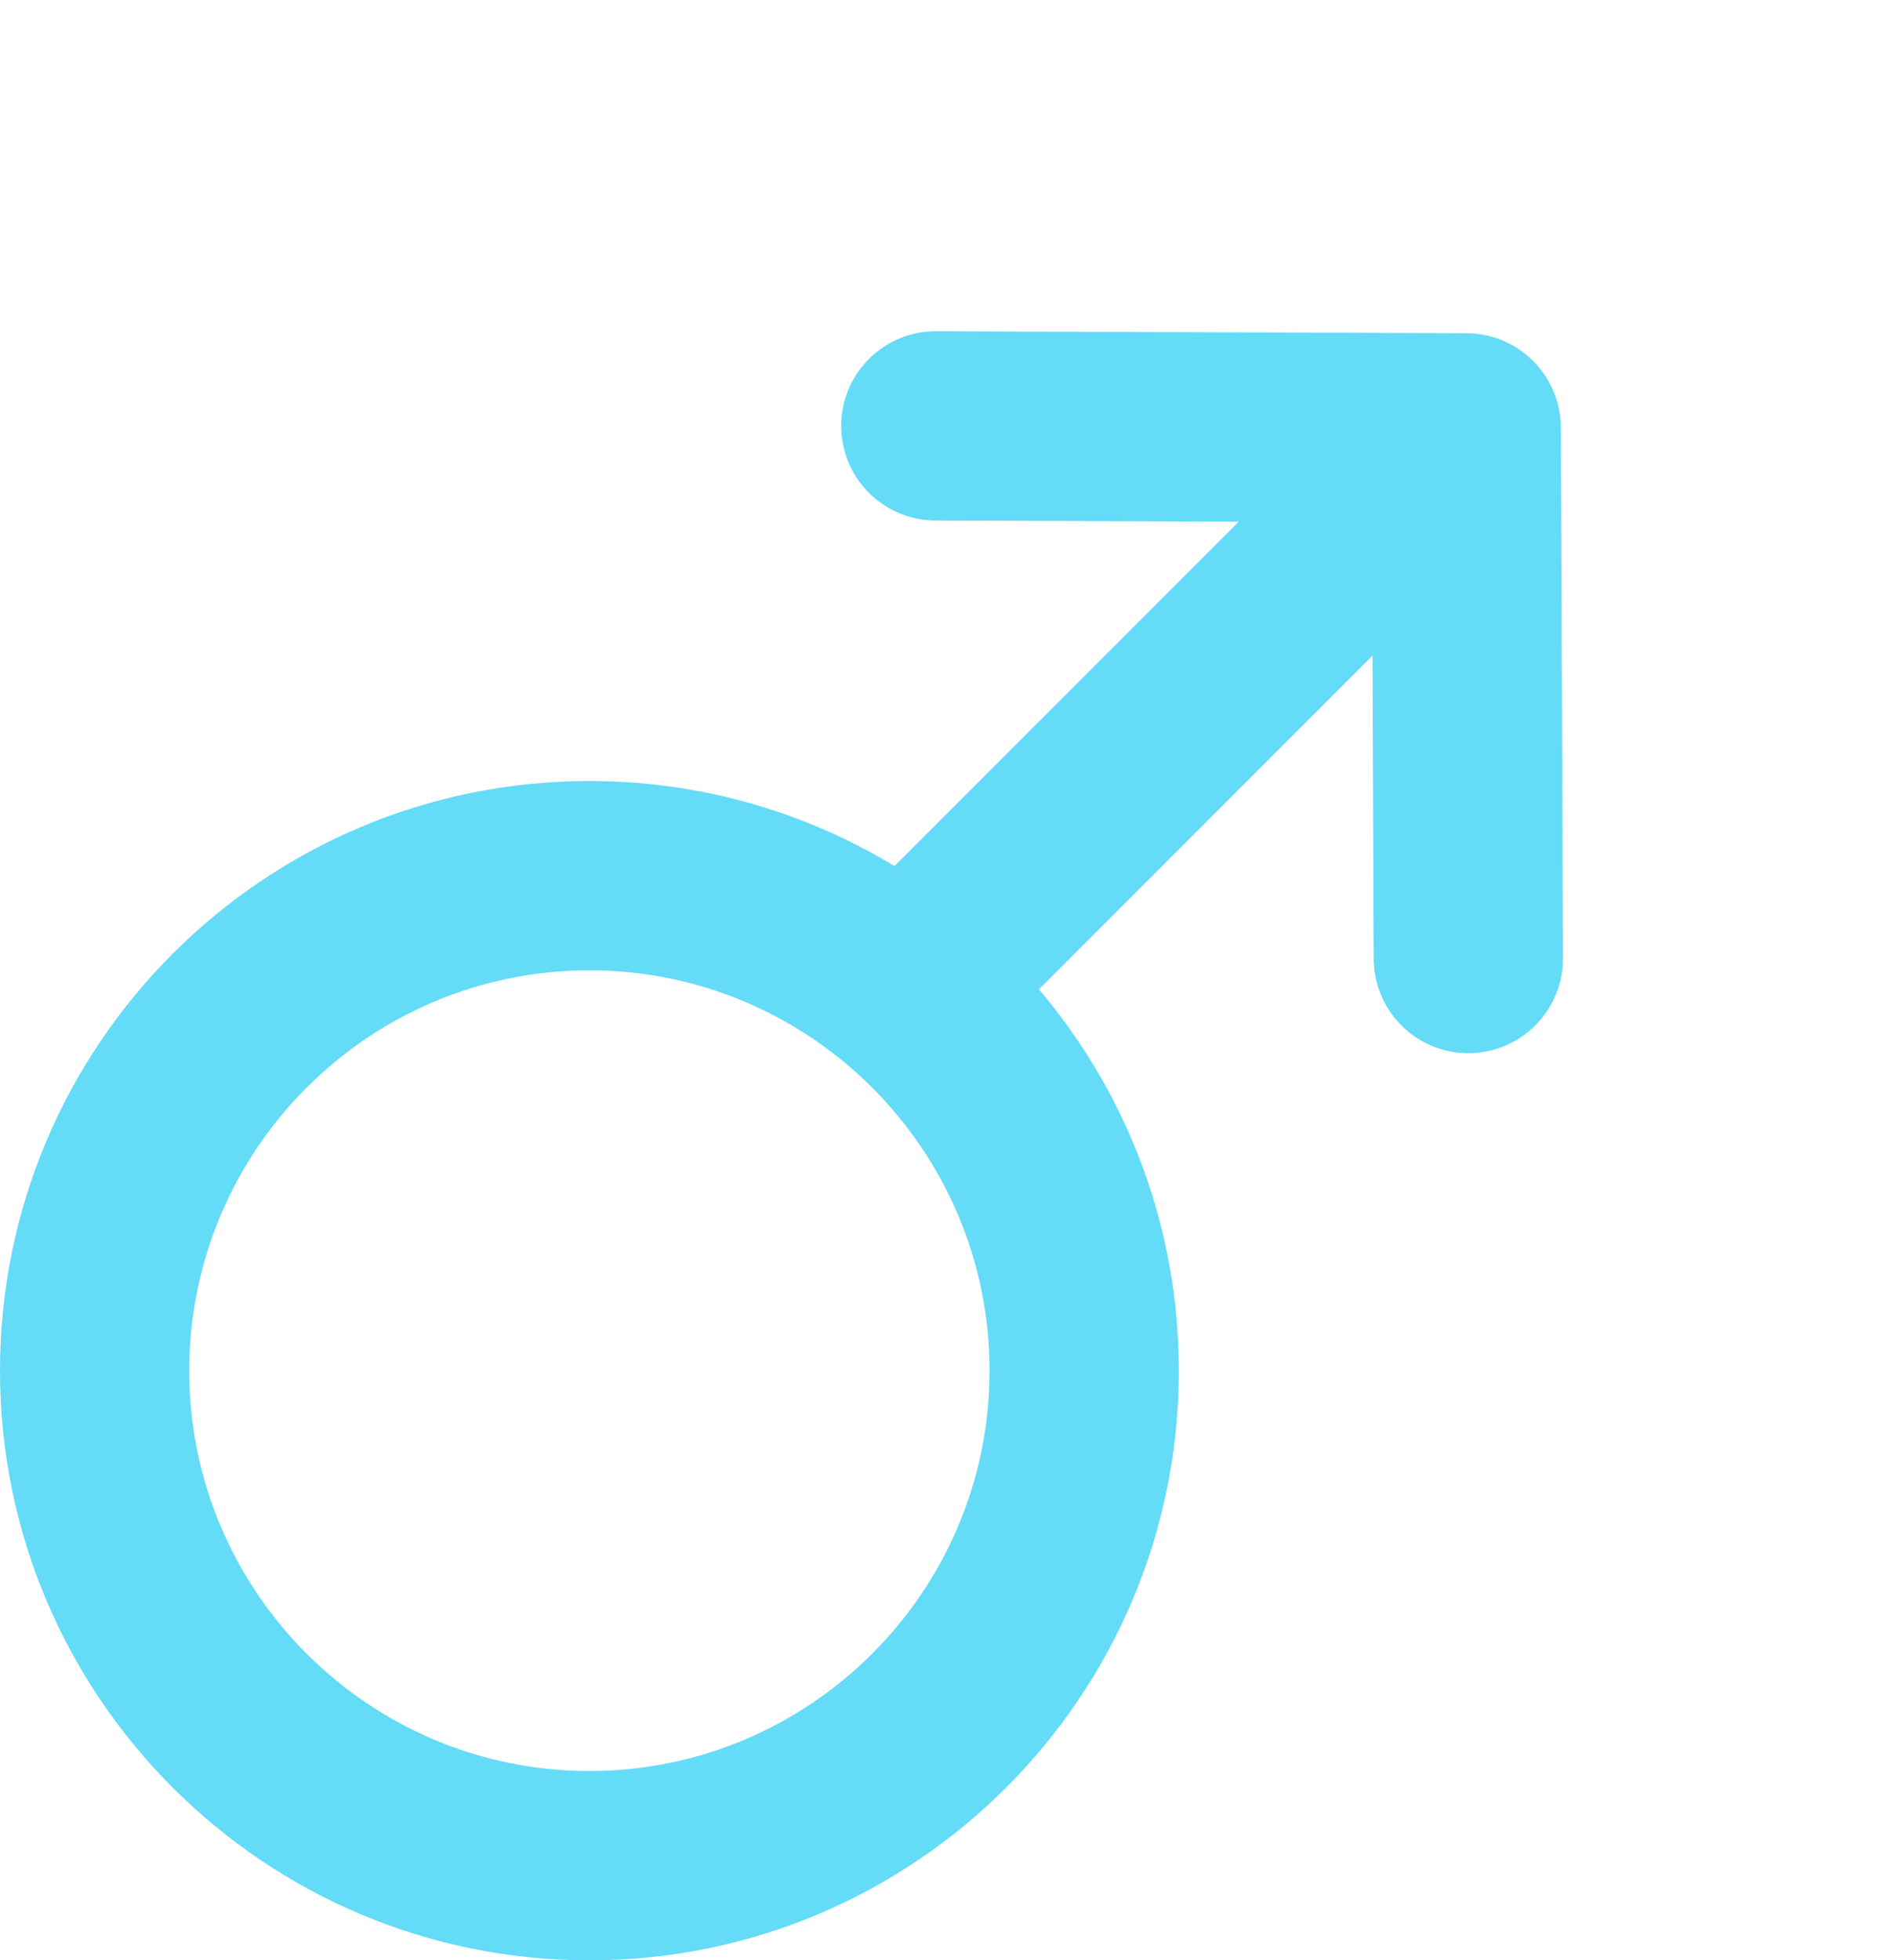 <svg xmlns="http://www.w3.org/2000/svg" width="20.018" height="20.71" viewBox="0 0 20.018 20.71">
  <g id="Group_7481" data-name="Group 7481" transform="translate(0 1.707)">
    <g id="Group_7478" data-name="Group 7478" transform="translate(9.891 0)">
      <path id="Path_12112" data-name="Path 12112" d="M0,3.949,3.979,0,7.959,3.948" transform="translate(2.792 0) rotate(45)" fill="none" stroke="#64dbf7" stroke-linecap="round" stroke-linejoin="round" stroke-width="2"/>
      <path id="Path_12113" data-name="Path 12113" d="M0,0V6.878" transform="translate(4.924 3.496) rotate(45)" fill="none" stroke="#64dbf7" stroke-linecap="round" stroke-linejoin="round" stroke-width="2"/>
    </g>
    <g id="Path_12114" data-name="Path 12114" transform="translate(12.459 6.544) rotate(90)" fill="none" stroke-miterlimit="10">
      <path d="M12.459,6.23a6.23,6.23,0,1,0-6.23,6.23A6.231,6.231,0,0,0,12.459,6.23Z" stroke="none"/>
      <path d="M 6.23 10.459 C 8.562 10.459 10.459 8.562 10.459 6.23 C 10.459 3.897 8.562 2 6.23 2 C 3.897 2 2 3.897 2 6.23 C 2 8.562 3.897 10.459 6.23 10.459 M 6.23 12.459 C 2.79 12.459 1.356048528577958e-06 9.669 1.356048528577958e-06 6.23 C 1.356048528577958e-06 2.79 2.79 1.356048528577958e-06 6.23 1.356048528577958e-06 C 9.669 1.356048528577958e-06 12.459 2.79 12.459 6.23 C 12.459 9.669 9.669 12.459 6.23 12.459 Z" stroke="none" fill="#64dbf7"/>
    </g>
  </g>
</svg>
